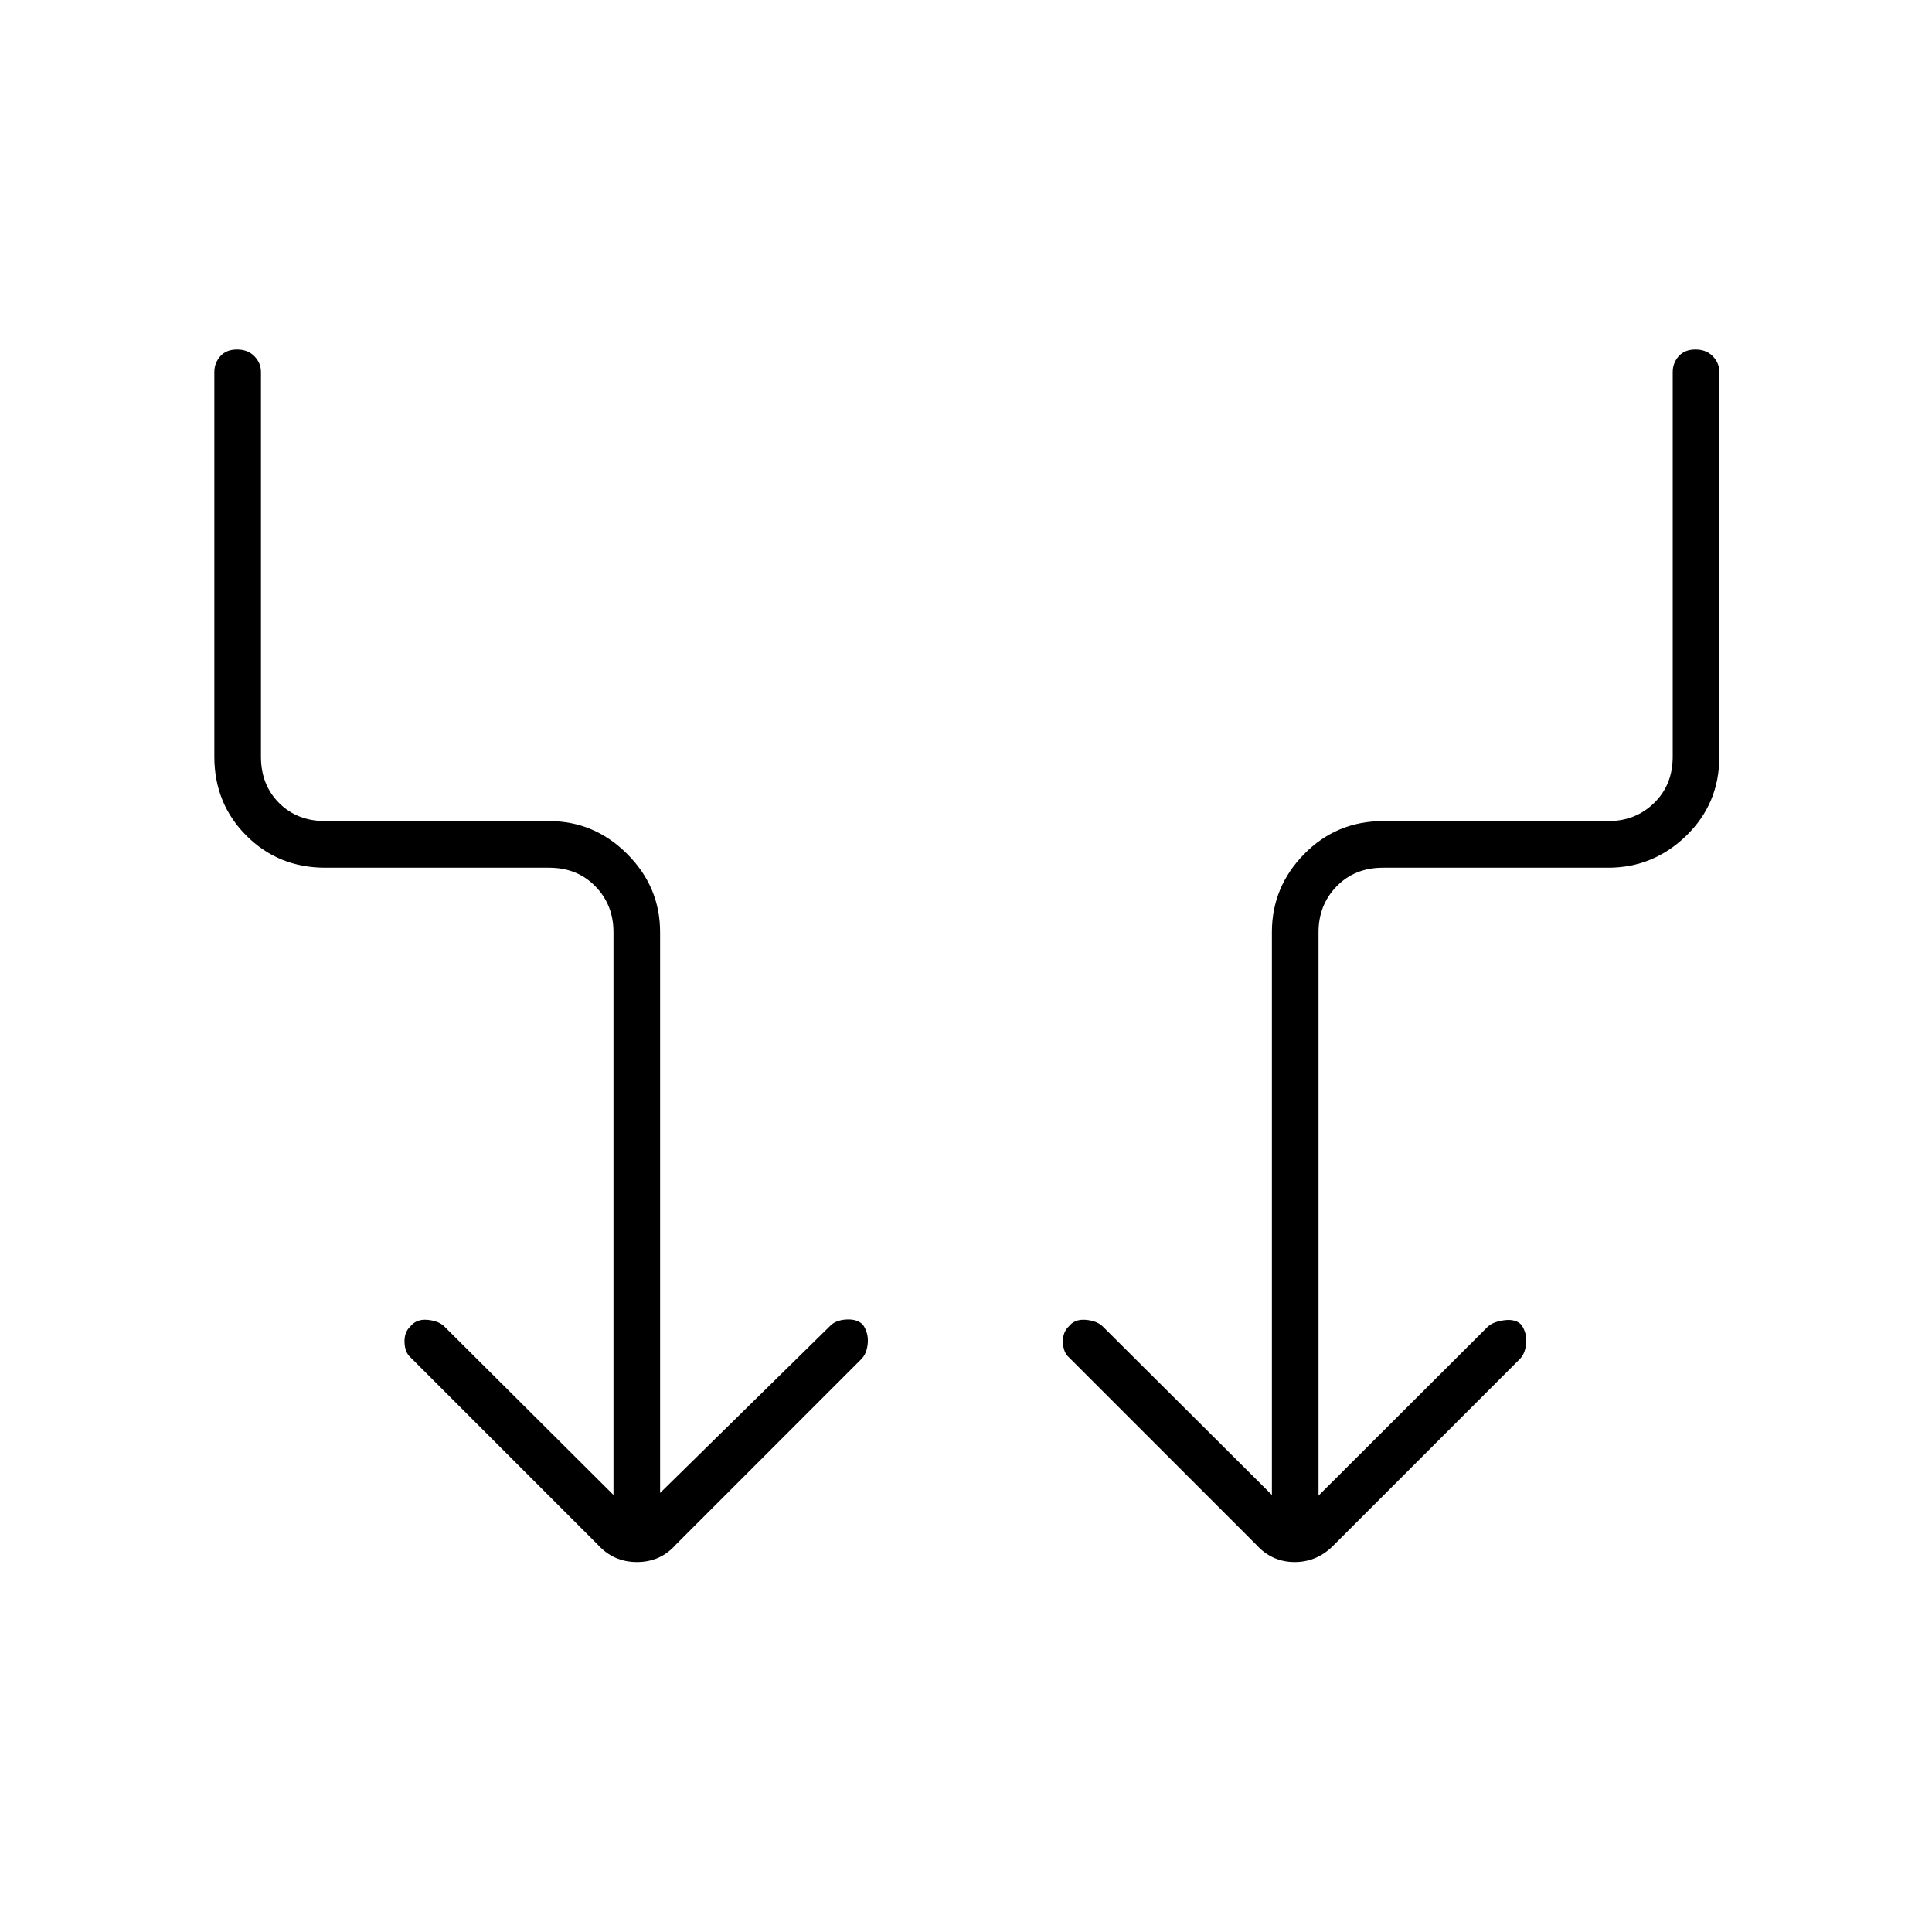 <svg xmlns="http://www.w3.org/2000/svg" height="40" viewBox="0 -960 960 960" width="40"><path d="M304.833-217.166v-279.667q0-13.5-9-22.75t-23-9.25H161.664q-23.331 0-39.247-15.948Q106.5-560.729 106.5-584v-191.167q0-4.45 2.95-7.808 2.95-3.358 8.333-3.358 5.384 0 8.633 3.358 3.25 3.358 3.25 7.808V-584q0 14 9 23t23 9h111.201q22.466 0 38.8 16.354Q328-519.292 328-496.833v278.667l84.167-82.667q2.833-3.167 8.333-3.5 5.5-.333 8.333 2.666 2.834 4.189 2.334 9.328-.5 5.139-3.334 7.839l-92 92q-7.651 8.667-19.325 8.667-11.675 0-19.508-8.667l-93-93q-2.833-2.5-3-7.5-.167-5 2.841-7.833 2.992-3.833 8.576-3.333 5.583.5 8.416 3.333l84 83.667Zm350.334.333 84.166-84q2.834-2.5 8.334-3.167 5.5-.666 8.333 2.333 2.833 4.189 2.333 9.328-.5 5.139-3.333 7.839l-92 92q-8.318 8.667-19.659 8.667t-19.174-8.667l-93-93q-2.834-2.5-3-7.5-.167-5 2.84-7.833 2.993-3.833 8.576-3.333 5.584.5 8.417 3.333l84 83.667v-279.667q0-22.459 16.056-38.813Q664.113-552 687.288-552h111.879q13.5 0 22.75-9t9.25-23v-191.167q0-4.45 2.95-7.808 2.95-3.358 8.333-3.358t8.633 3.358q3.25 3.358 3.25 7.808V-584q0 23.271-16.389 39.219-16.39 15.948-38.898 15.948H687.167q-14 0-23 9.25t-9 22.75v280Z"/></svg>